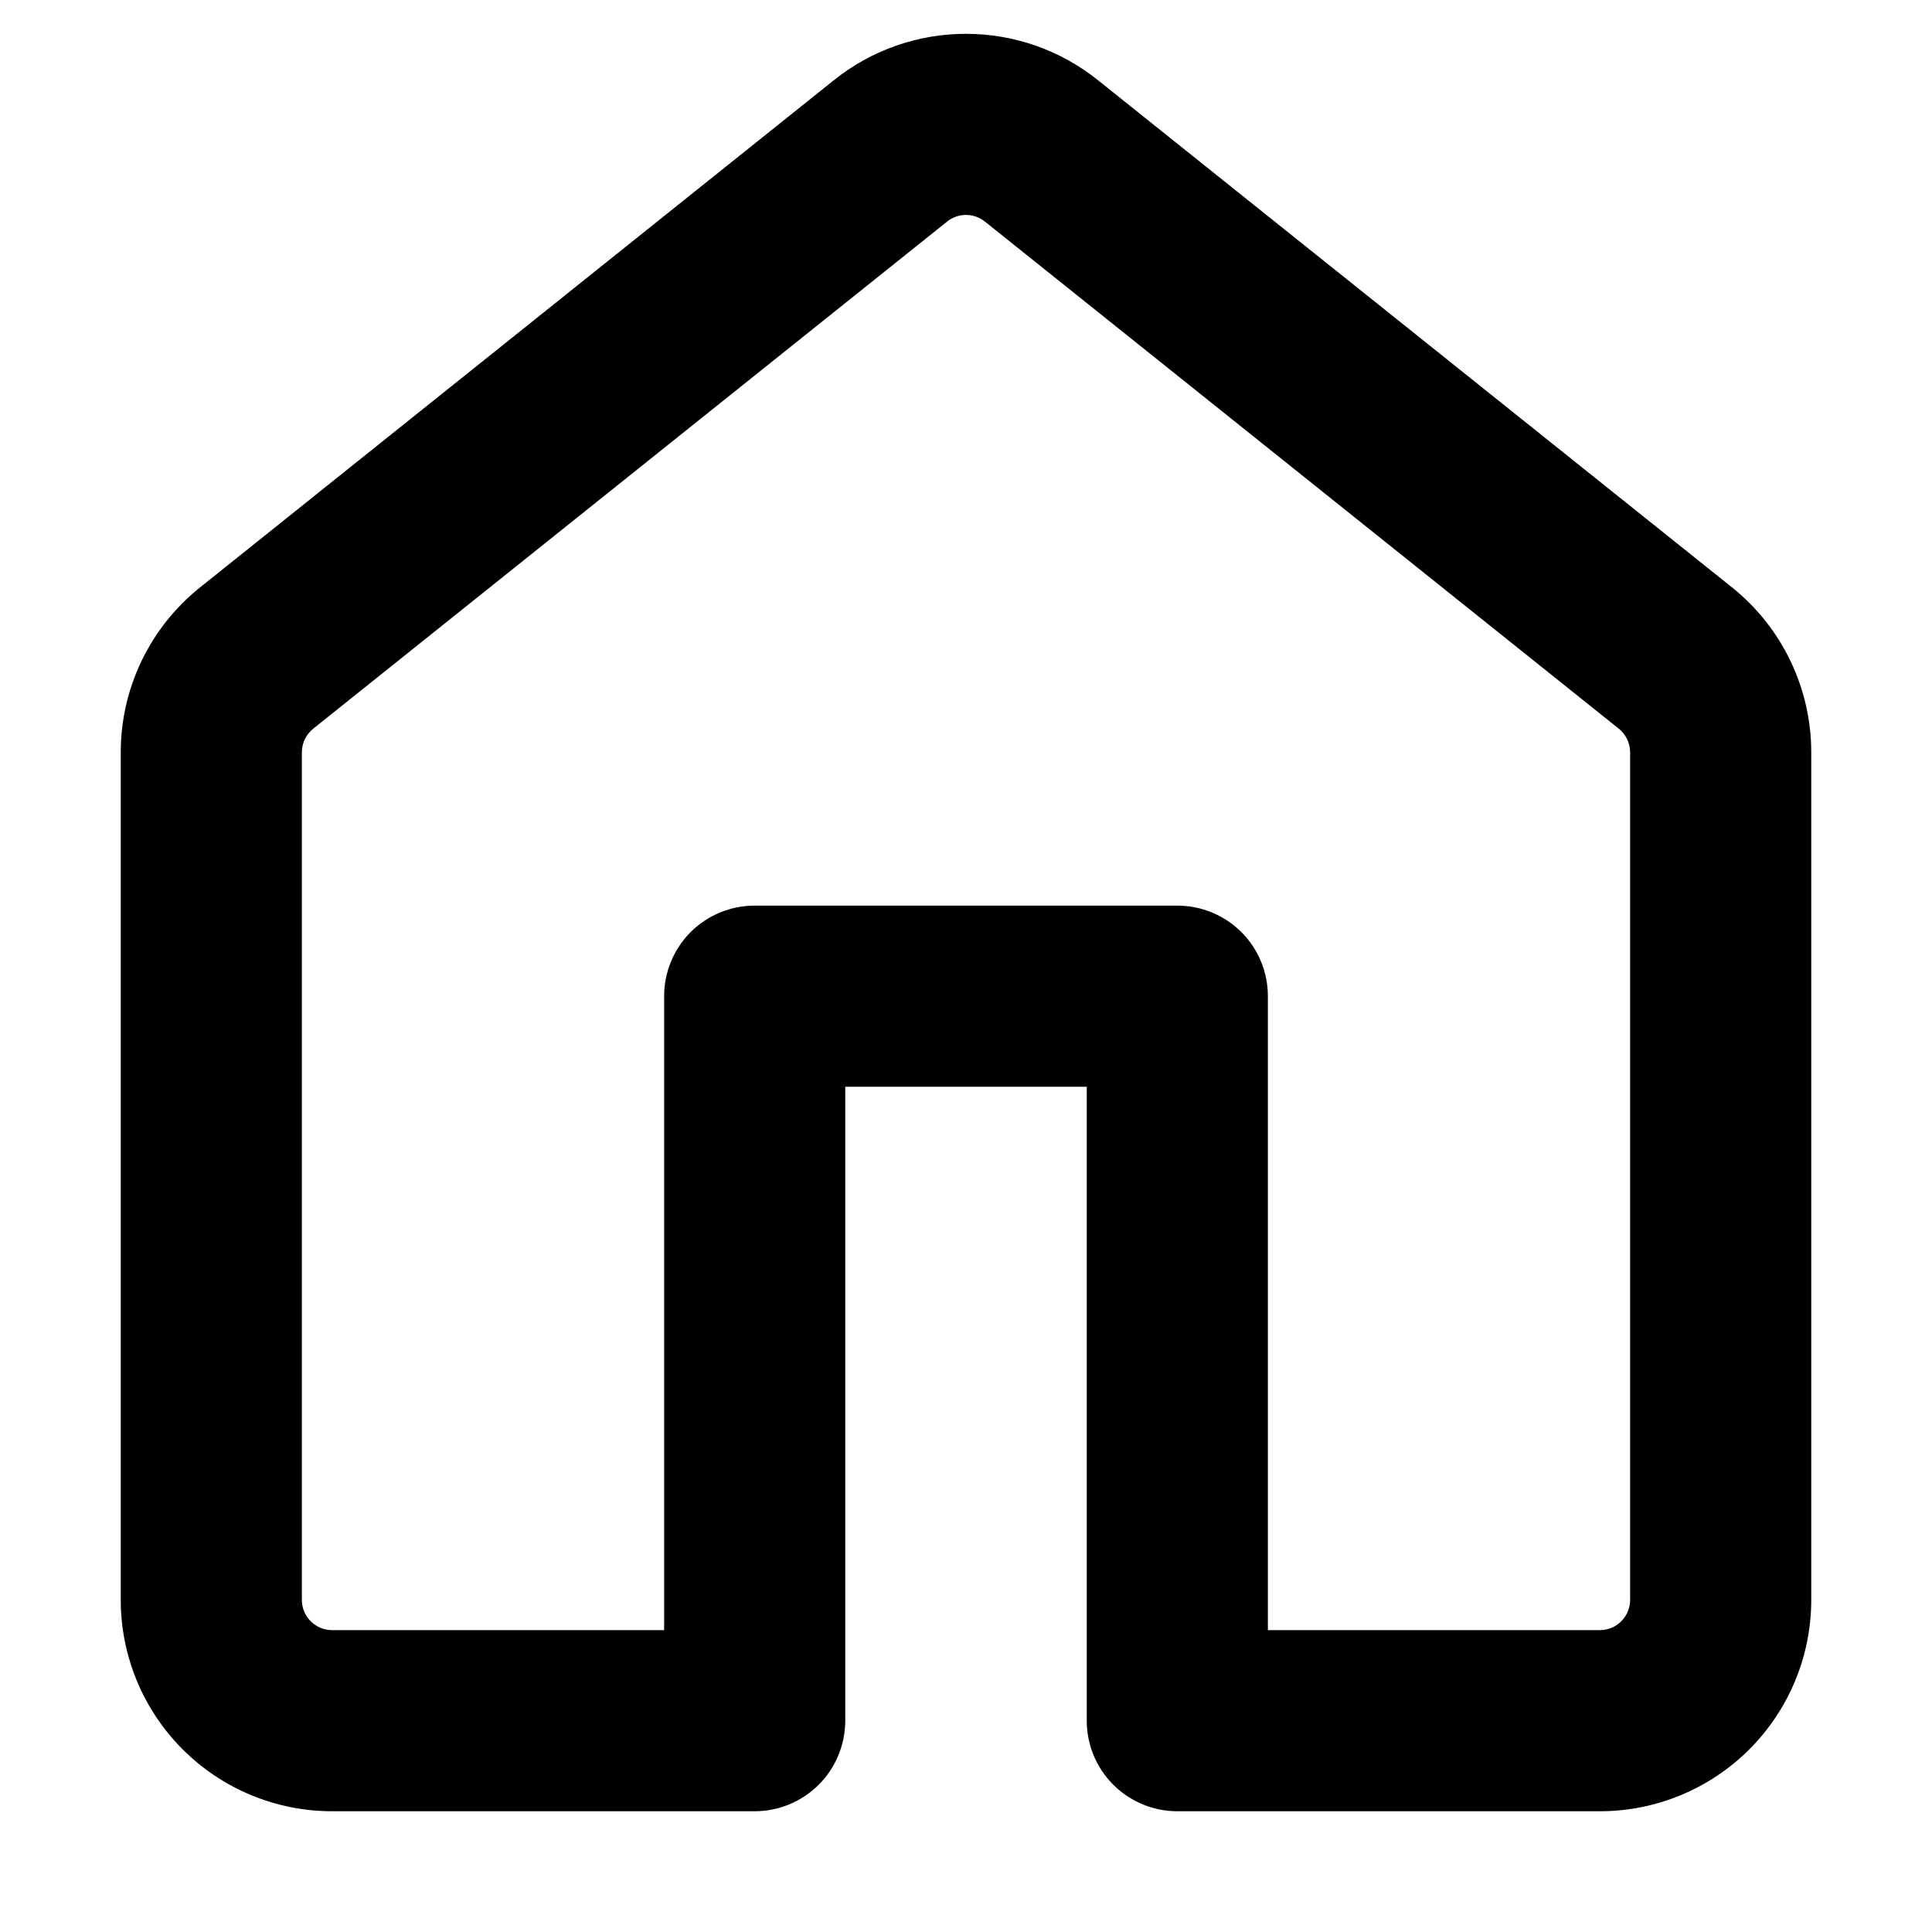 <svg width="24" height="24" viewBox="0 0 24 24" fill="currentColor" xmlns="http://www.w3.org/2000/svg">
<path d="M10.359 0.996C10.824 0.623 11.403 0.42 11.999 0.42C12.596 0.42 13.174 0.623 13.639 0.996L21.515 7.296C22.137 7.794 22.5 8.548 22.5 9.346V19.875C22.5 20.571 22.223 21.239 21.731 21.731C21.239 22.223 20.571 22.5 19.875 22.5H14.625C14.327 22.5 14.04 22.381 13.829 22.17C13.618 21.959 13.5 21.673 13.5 21.375V13.5H10.5V21.375C10.5 21.673 10.382 21.959 10.171 22.17C9.96 22.381 9.673 22.5 9.375 22.5H4.125C3.429 22.5 2.761 22.223 2.269 21.731C1.777 21.239 1.5 20.571 1.5 19.875V9.345C1.5 8.548 1.863 7.794 2.486 7.296L10.359 0.996ZM12.234 2.752C12.168 2.699 12.085 2.67 12 2.67C11.915 2.67 11.832 2.699 11.766 2.752L3.891 9.052C3.847 9.088 3.811 9.132 3.787 9.183C3.762 9.234 3.75 9.29 3.75 9.346V19.875C3.75 20.082 3.918 20.25 4.125 20.25H8.25V12.375C8.25 12.076 8.369 11.79 8.579 11.579C8.79 11.368 9.077 11.25 9.375 11.25H14.625C14.923 11.25 15.21 11.368 15.421 11.579C15.632 11.79 15.75 12.076 15.75 12.375V20.25H19.875C19.974 20.25 20.07 20.21 20.14 20.14C20.21 20.07 20.25 19.974 20.25 19.875V9.345C20.25 9.289 20.237 9.233 20.213 9.183C20.188 9.132 20.153 9.087 20.109 9.052L12.234 2.752Z" fill="currentColor"/>
</svg>
